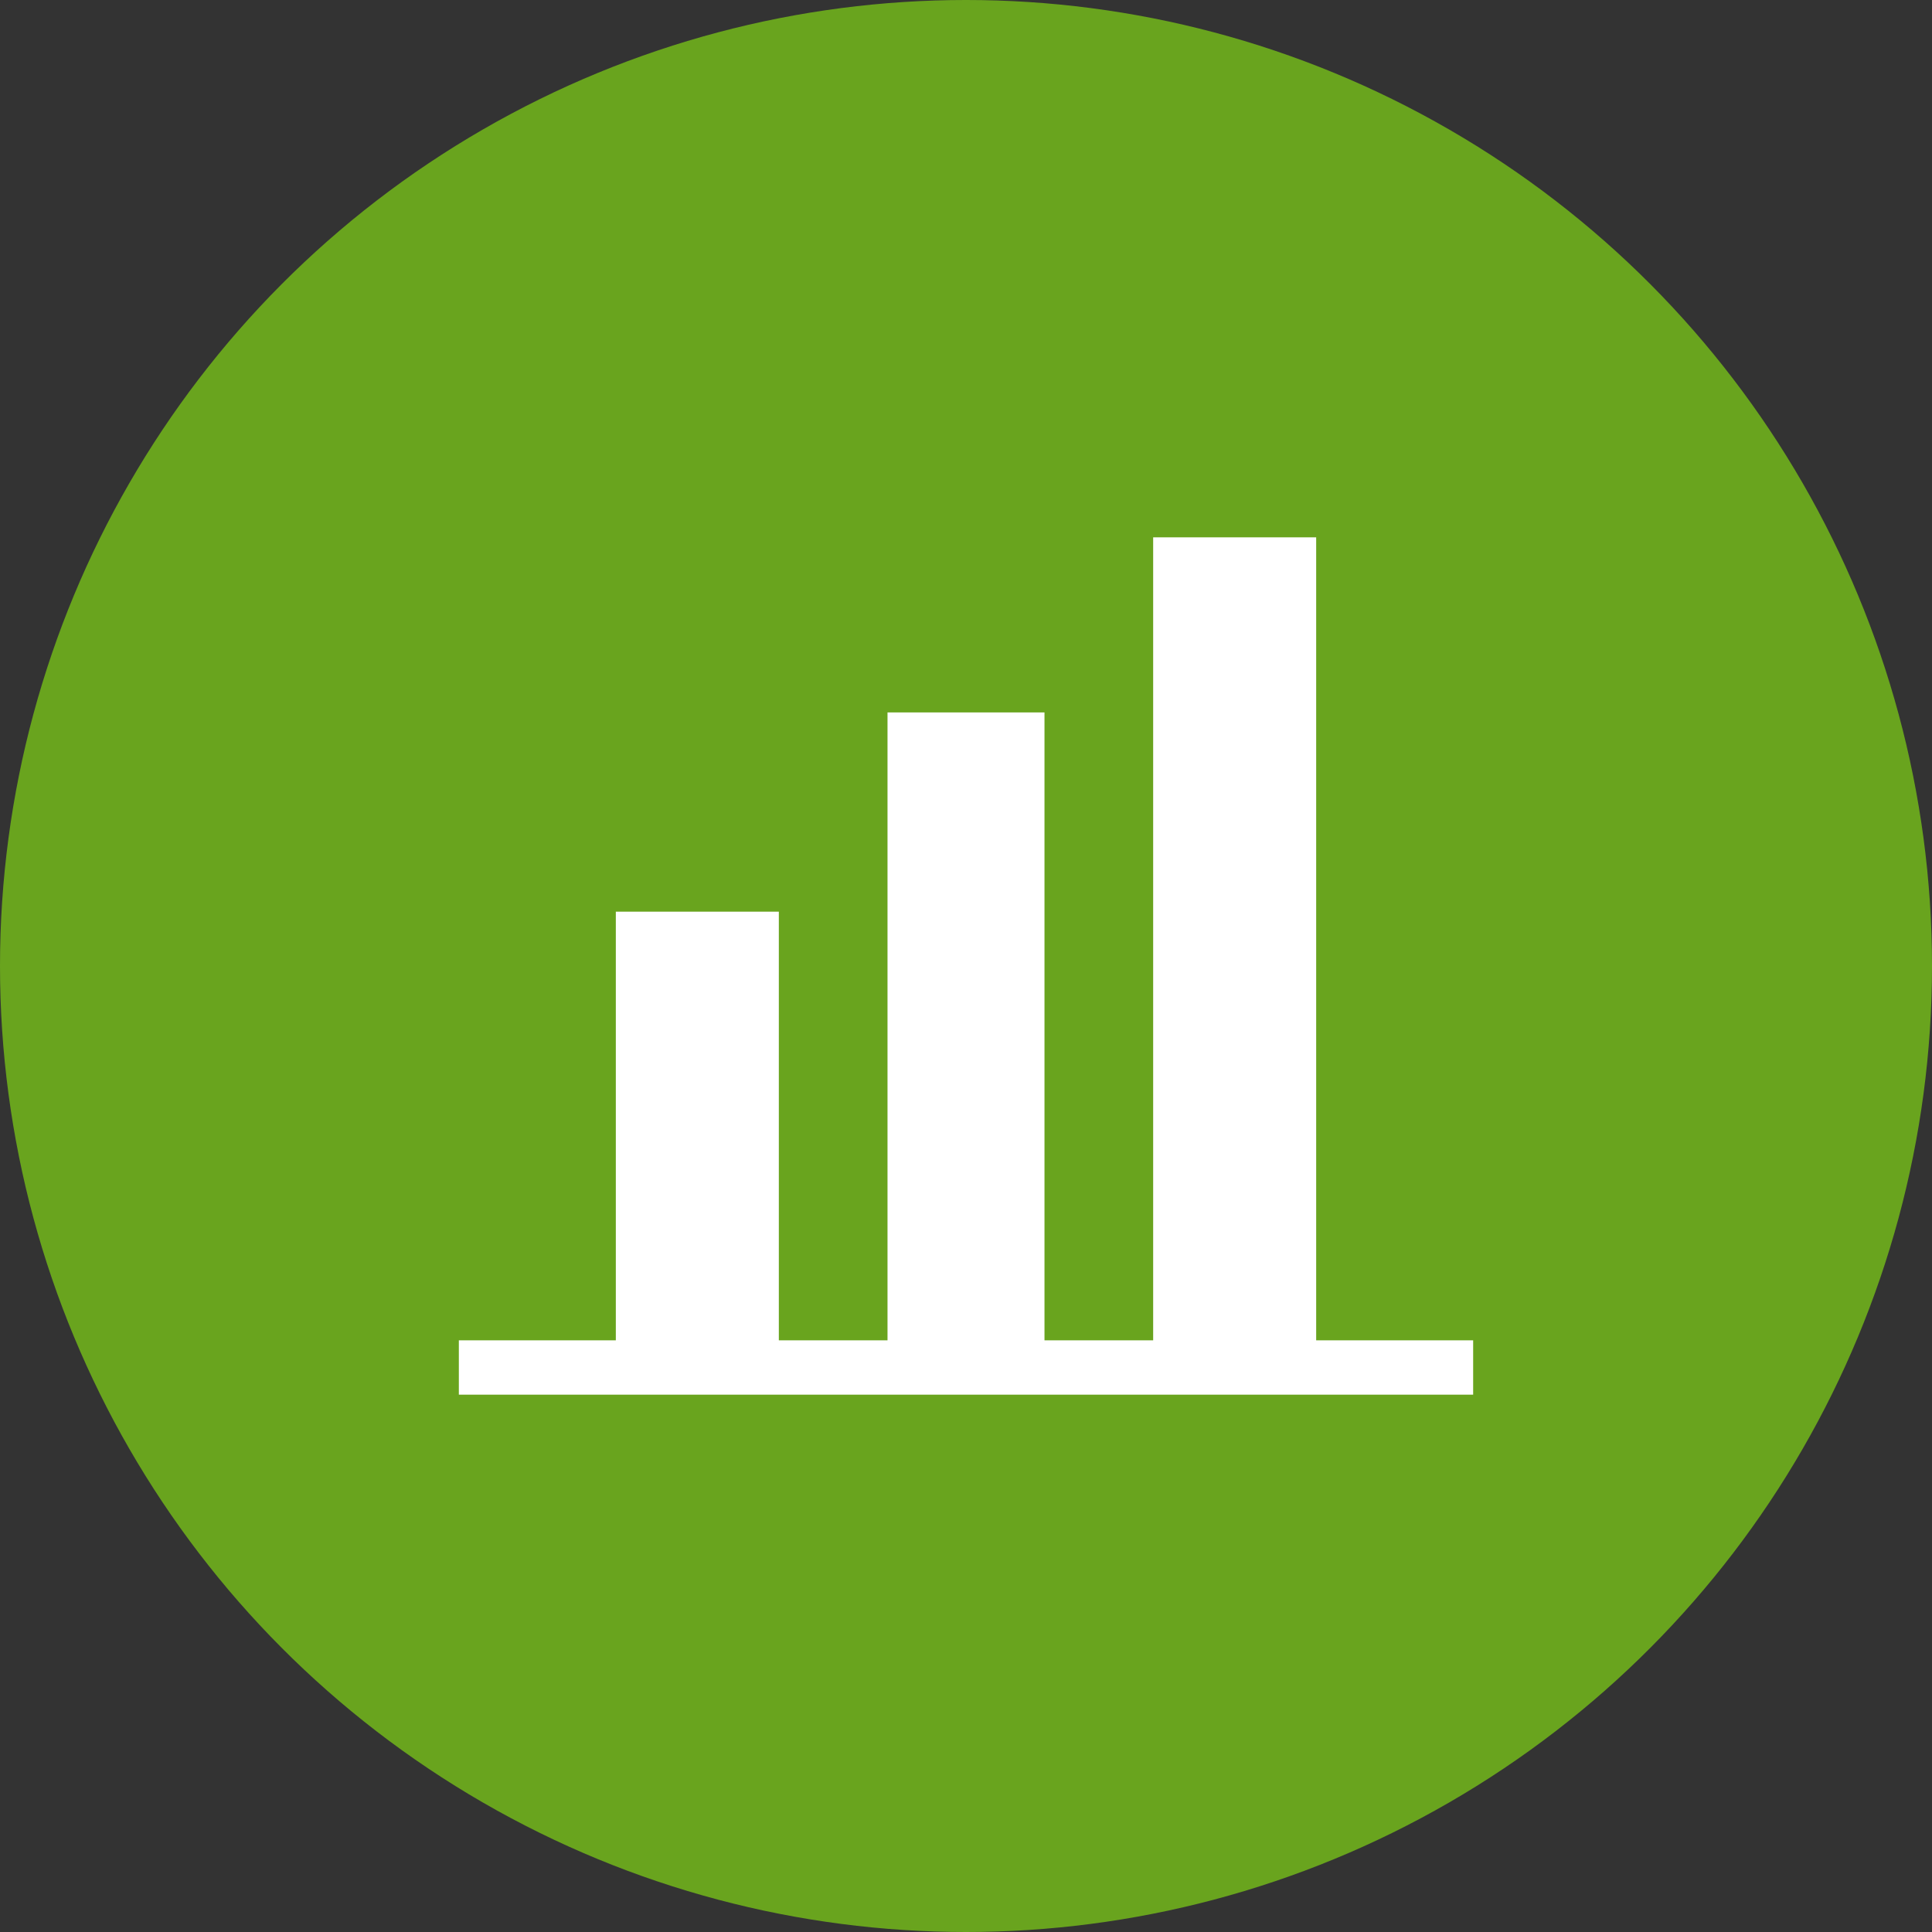 <svg xmlns="http://www.w3.org/2000/svg" viewBox="0 0 32 32"><rect x="0" y="0" width="32" height="32" fill="#333333" stroke="none"/><title>hrc-icons</title><circle cx="16" cy="16" r="16" style="fill:#69a41e"/><polygon points="21.8 22.2 21.8 8.9 19.1 8.9 19.1 22.2 17.3 22.2 17.3 11.8 14.7 11.8 14.7 22.2 12.9 22.2 12.9 15.1 10.2 15.1 10.2 22.2 7.6 22.2 7.6 23.1 24.4 23.1 24.4 22.2 21.8 22.2" style="fill:#fff"/></svg>
